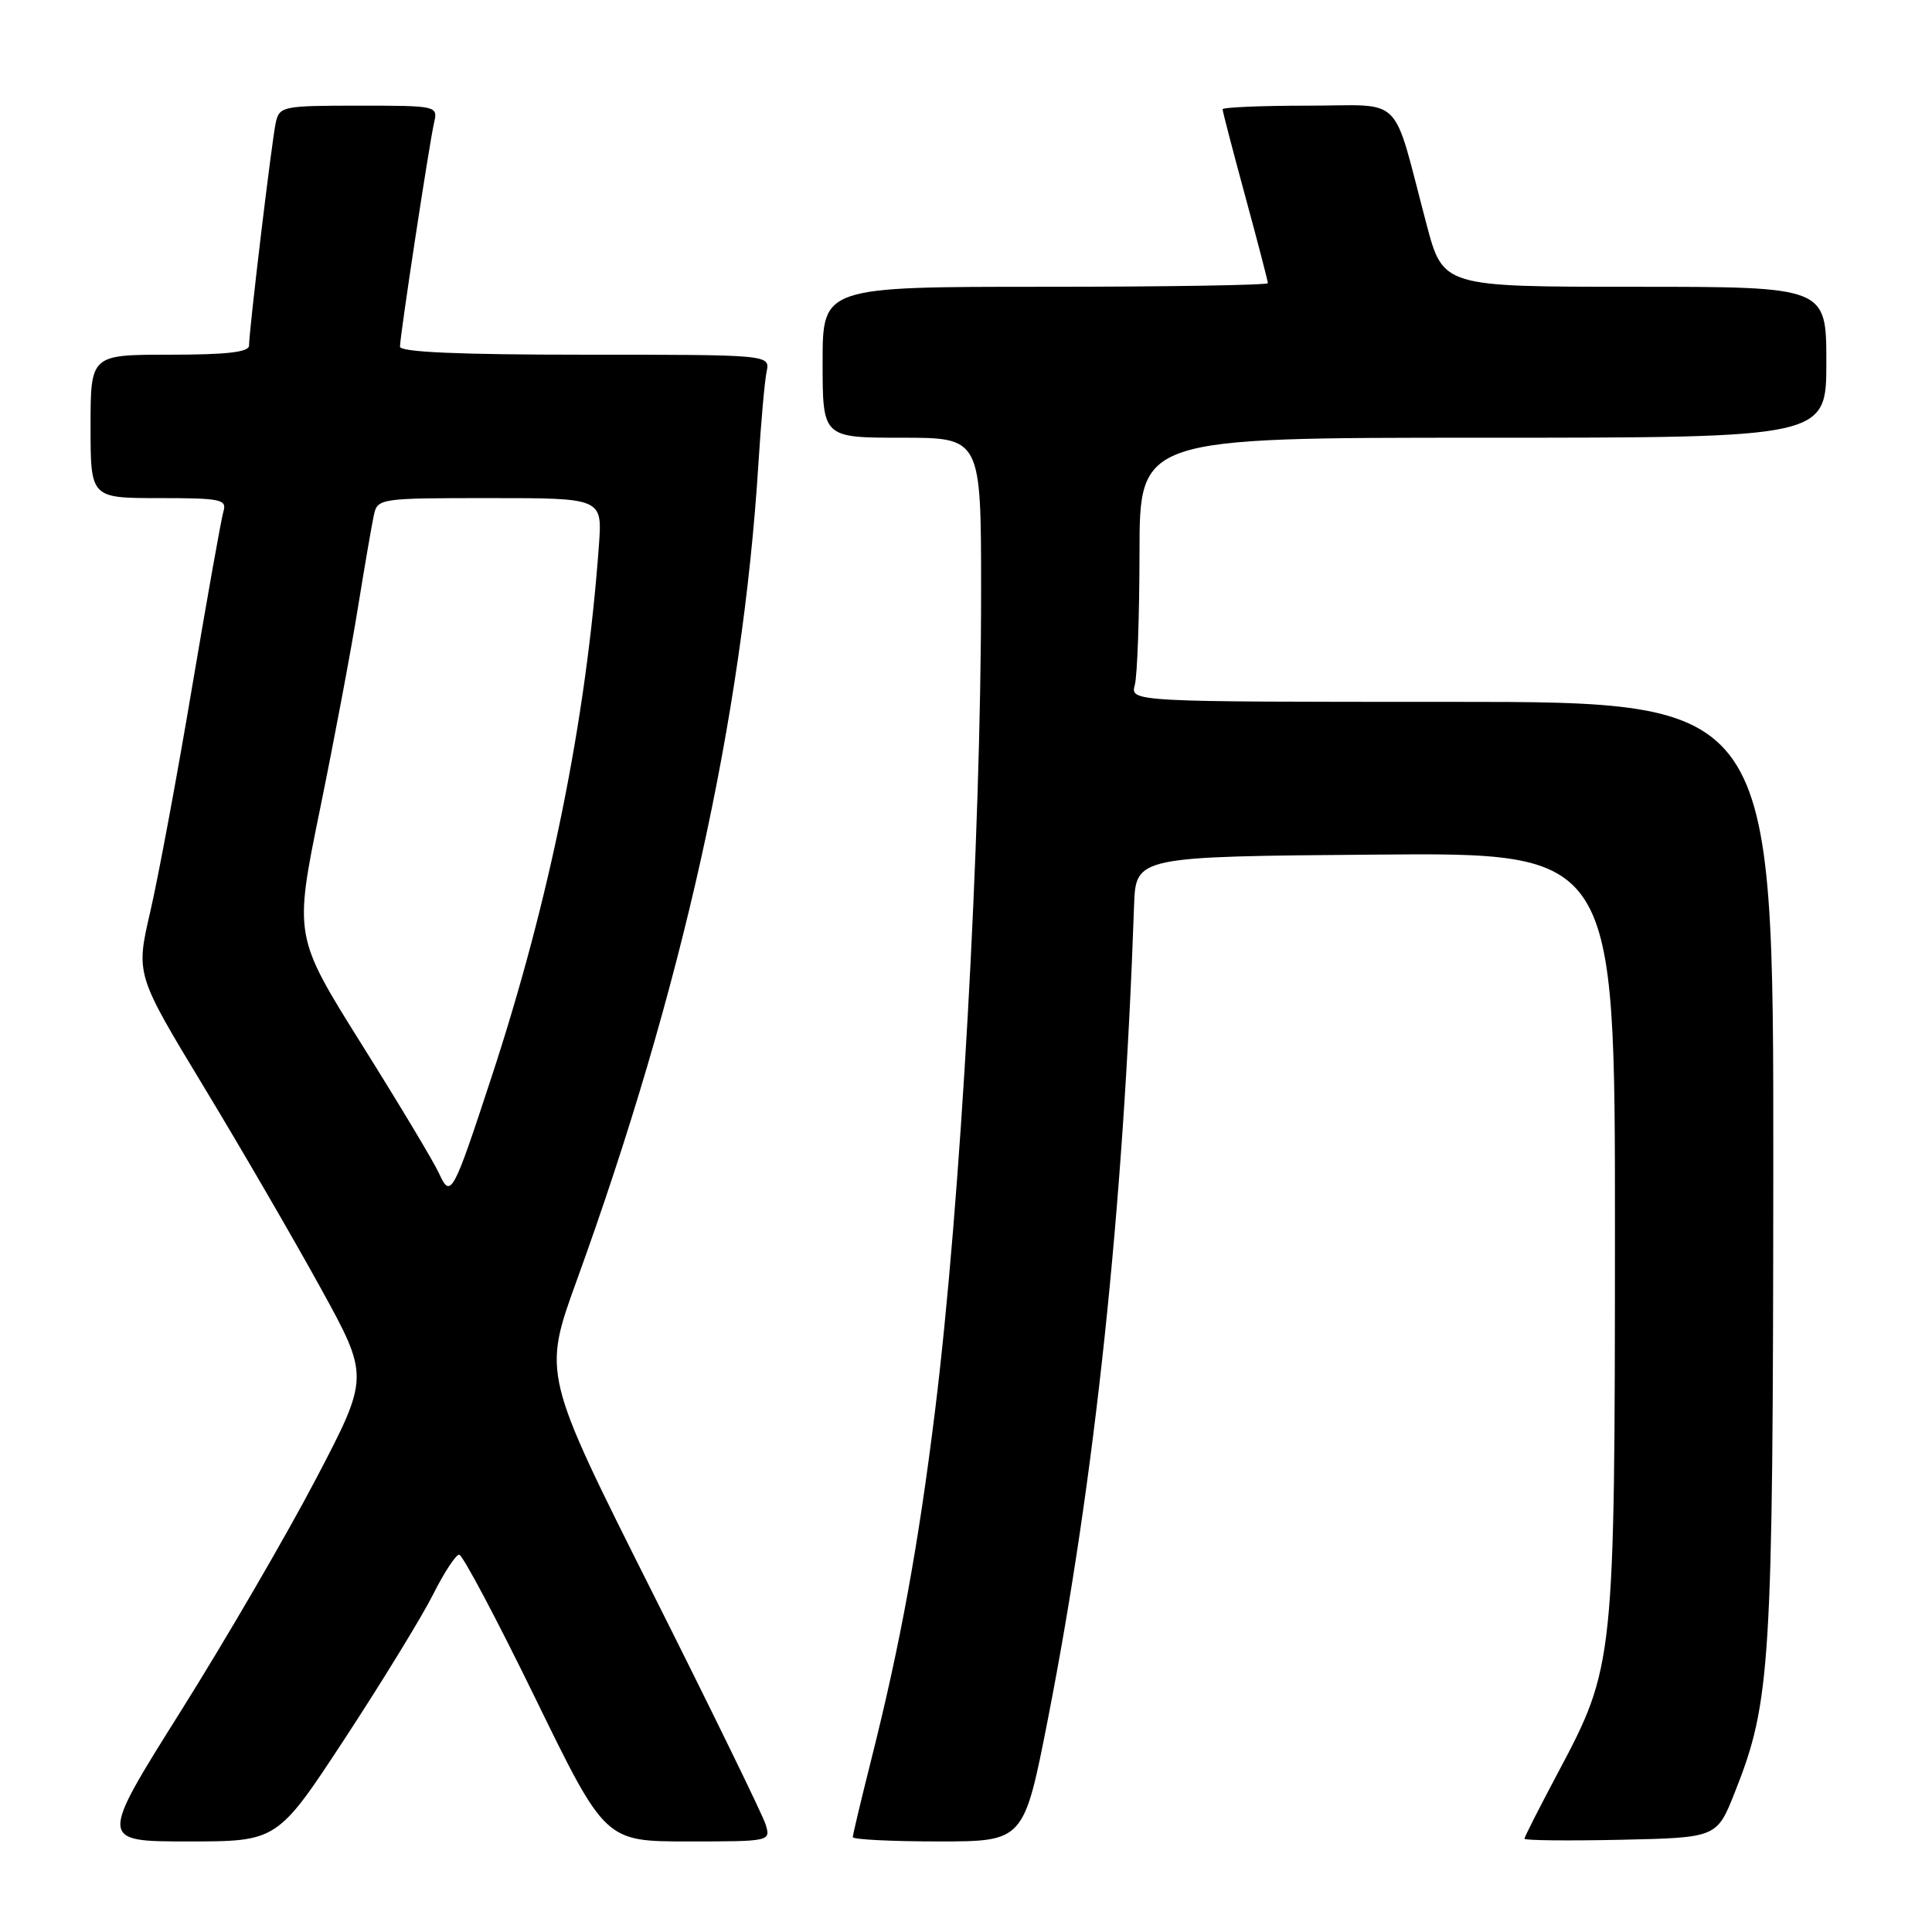 <?xml version="1.0" encoding="UTF-8" standalone="no"?>
<!DOCTYPE svg PUBLIC "-//W3C//DTD SVG 1.1//EN" "http://www.w3.org/Graphics/SVG/1.1/DTD/svg11.dtd" >
<svg xmlns="http://www.w3.org/2000/svg" xmlns:xlink="http://www.w3.org/1999/xlink" version="1.1" viewBox="0 0 256 256">
 <g >
 <path fill="currentColor"
d=" M 45.77 230.25 C 50.72 222.69 55.95 214.14 57.40 211.25 C 58.85 208.36 60.40 206.00 60.84 206.00 C 61.29 206.00 65.82 214.55 70.92 225.00 C 80.19 244.00 80.19 244.00 91.16 244.00 C 102.08 244.00 102.13 243.99 101.45 241.75 C 101.07 240.51 94.27 226.58 86.34 210.80 C 71.92 182.09 71.92 182.09 76.41 169.70 C 90.36 131.20 98.38 95.17 100.49 61.50 C 100.83 56.00 101.32 50.49 101.58 49.25 C 102.04 47.00 102.04 47.00 77.52 47.00 C 60.82 47.00 53.00 46.66 53.00 45.93 C 53.00 44.50 56.87 19.09 57.52 16.25 C 58.03 14.03 57.91 14.00 47.54 14.00 C 37.46 14.00 37.02 14.09 36.54 16.25 C 36.01 18.67 33.00 43.79 33.00 45.79 C 33.00 46.66 30.05 47.00 22.50 47.00 C 12.00 47.00 12.00 47.00 12.00 56.50 C 12.00 66.00 12.00 66.00 21.07 66.00 C 29.24 66.00 30.08 66.17 29.61 67.75 C 29.32 68.71 27.46 79.17 25.46 91.00 C 23.47 102.83 20.97 116.24 19.91 120.81 C 17.99 129.11 17.99 129.11 27.02 144.03 C 31.99 152.24 38.95 164.24 42.50 170.69 C 48.95 182.42 48.95 182.42 41.87 195.96 C 37.97 203.41 29.91 217.26 23.95 226.75 C 13.12 244.00 13.12 244.00 24.94 244.00 C 36.76 244.00 36.76 244.00 45.77 230.25 Z  M 138.86 227.75 C 145.09 195.94 148.87 160.28 150.27 120.00 C 150.50 113.50 150.50 113.50 182.25 113.24 C 214.00 112.97 214.00 112.97 213.99 163.24 C 213.97 220.25 213.91 220.85 206.46 234.85 C 204.01 239.46 202.00 243.41 202.00 243.64 C 202.00 243.87 207.74 243.93 214.75 243.78 C 227.49 243.50 227.49 243.50 229.87 237.50 C 234.64 225.48 234.93 220.79 234.97 154.75 C 235.00 93.00 235.00 93.00 192.38 93.00 C 149.77 93.00 149.77 93.00 150.37 90.75 C 150.70 89.51 150.98 81.64 150.99 73.25 C 151.00 58.00 151.00 58.00 196.50 58.00 C 242.00 58.00 242.00 58.00 242.00 48.00 C 242.00 38.00 242.00 38.00 216.61 38.00 C 191.22 38.00 191.22 38.00 189.03 29.75 C 184.36 12.12 186.24 14.00 173.34 14.00 C 167.10 14.00 162.00 14.22 162.00 14.48 C 162.00 14.75 163.35 19.93 165.00 26.00 C 166.65 32.07 168.00 37.25 168.00 37.52 C 168.00 37.78 154.72 38.00 138.50 38.00 C 109.00 38.00 109.00 38.00 109.00 48.00 C 109.00 58.00 109.00 58.00 119.50 58.00 C 130.00 58.00 130.00 58.00 130.00 78.35 C 130.00 111.35 127.29 159.57 123.89 187.00 C 121.69 204.80 119.29 217.91 115.44 233.18 C 114.10 238.51 113.00 243.12 113.00 243.43 C 113.00 243.74 118.10 244.00 124.34 244.00 C 135.67 244.00 135.67 244.00 138.86 227.75 Z  M 58.15 155.43 C 57.48 153.96 52.89 146.30 47.94 138.41 C 38.96 124.06 38.96 124.06 42.39 107.28 C 44.28 98.05 46.55 86.00 47.43 80.50 C 48.32 75.00 49.27 69.49 49.54 68.25 C 50.03 66.04 50.30 66.00 64.92 66.00 C 79.81 66.00 79.81 66.00 79.36 72.25 C 77.68 95.40 72.90 119.07 65.12 142.75 C 59.99 158.37 59.72 158.87 58.15 155.43 Z "/>
</g>
</svg>
